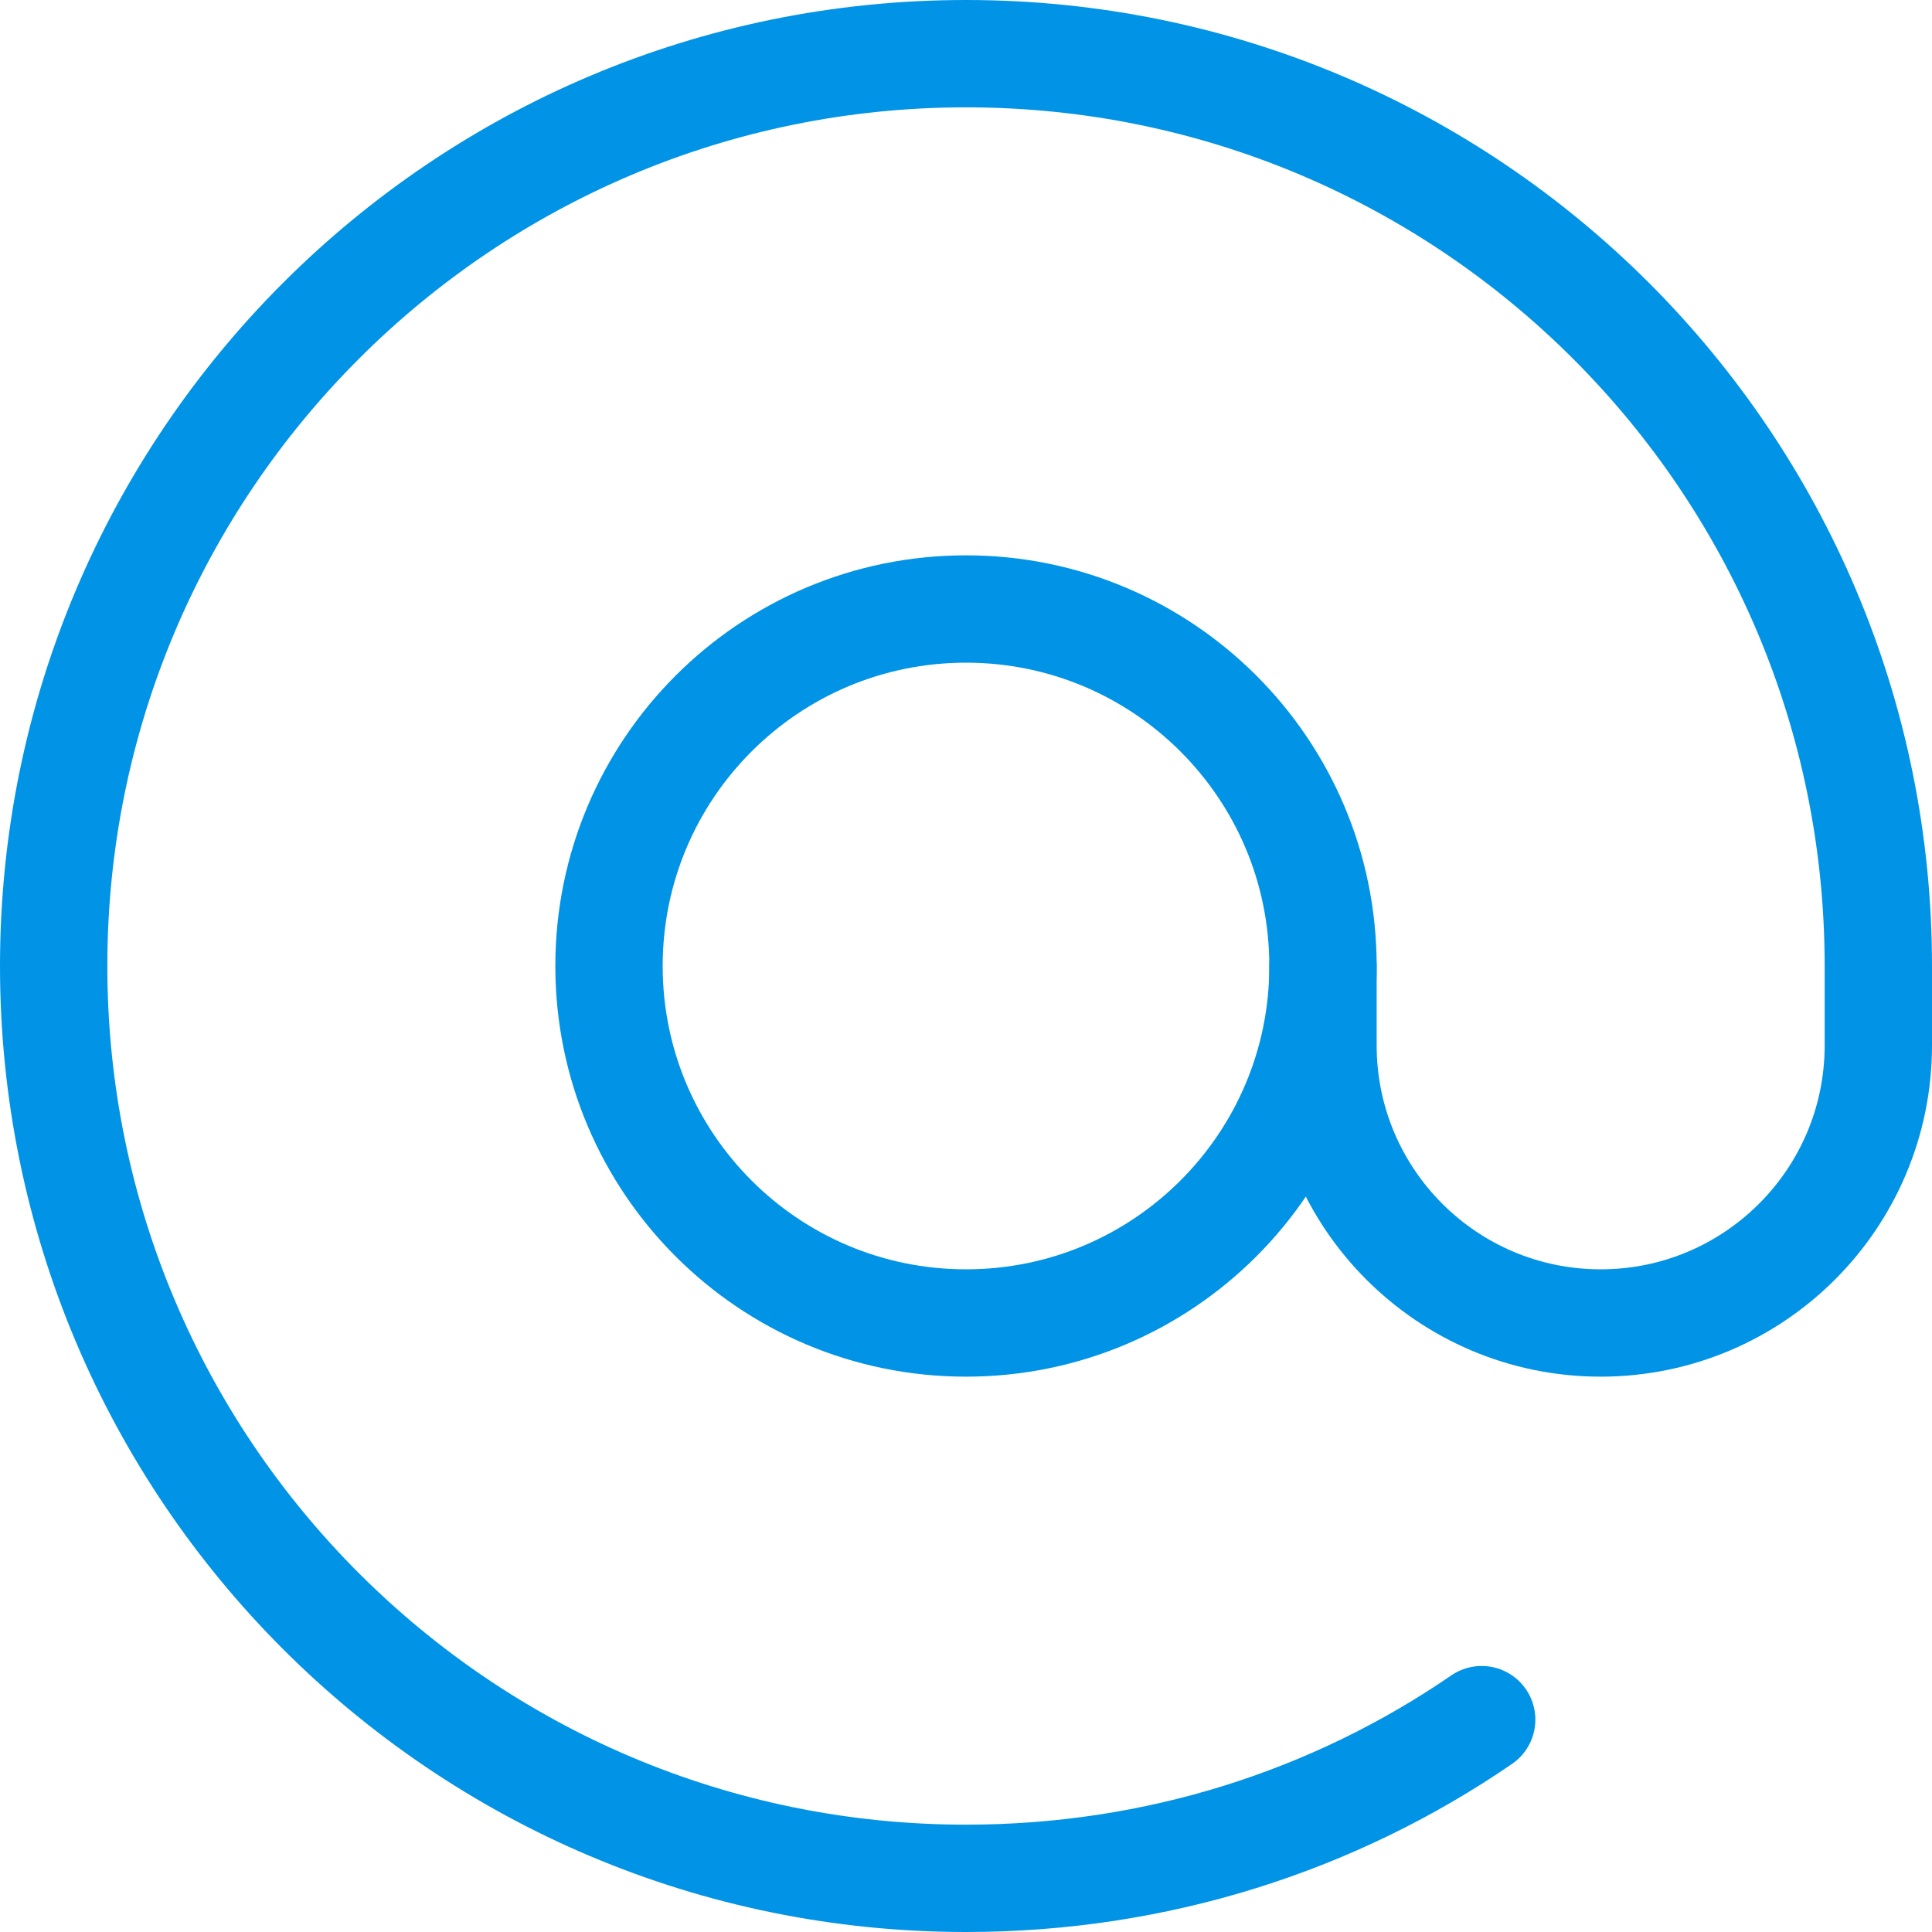 <?xml version="1.0" encoding="UTF-8" standalone="no"?>
<svg width="36px" height="36px" viewBox="0 0 36 36" version="1.1" xmlns="http://www.w3.org/2000/svg" xmlns:xlink="http://www.w3.org/1999/xlink" xmlns:sketch="http://www.bohemiancoding.com/sketch/ns">
    <!-- Generator: Sketch 3.0.2 (7799) - http://www.bohemiancoding.com/sketch -->
    <title>email</title>
    <description>Created with Sketch.</description>
    <defs></defs>
    <g id="24" stroke="none" stroke-width="1" fill="none" fill-rule="evenodd" sketch:type="MSPage">
        <g id="Icons" sketch:type="MSLayerGroup" transform="translate(-320, 0)" stroke-linecap="round" stroke="#0093E6" stroke-width="2">
            <g id="email" transform="translate(320, 0)" sketch:type="MSShapeGroup">
                <g transform="translate(1, 1)">
                    <path d="M23.652,17 C23.652,20.674 20.674,23.652 17,23.652 C13.326,23.652 10.348,20.674 10.348,17 C10.348,13.326 13.326,10.348 17,10.348 C20.674,10.348 23.652,13.326 23.652,17 L23.652,17 Z" id="Stroke-548"></path>
                    <path d="M26.609,31.043 C23.875,32.92 20.566,34 17,34 C7.612,34 0,26.388 0,17 C0,7.612 7.612,0 17,0 C26.388,0 34,7.612 34,17 L34,18.478 C34,21.336 31.683,23.652 28.826,23.652 C25.969,23.652 23.652,21.336 23.652,18.478 L23.652,17" id="Stroke-549"></path>
                </g>
            </g>
        </g>
    </g>
</svg>